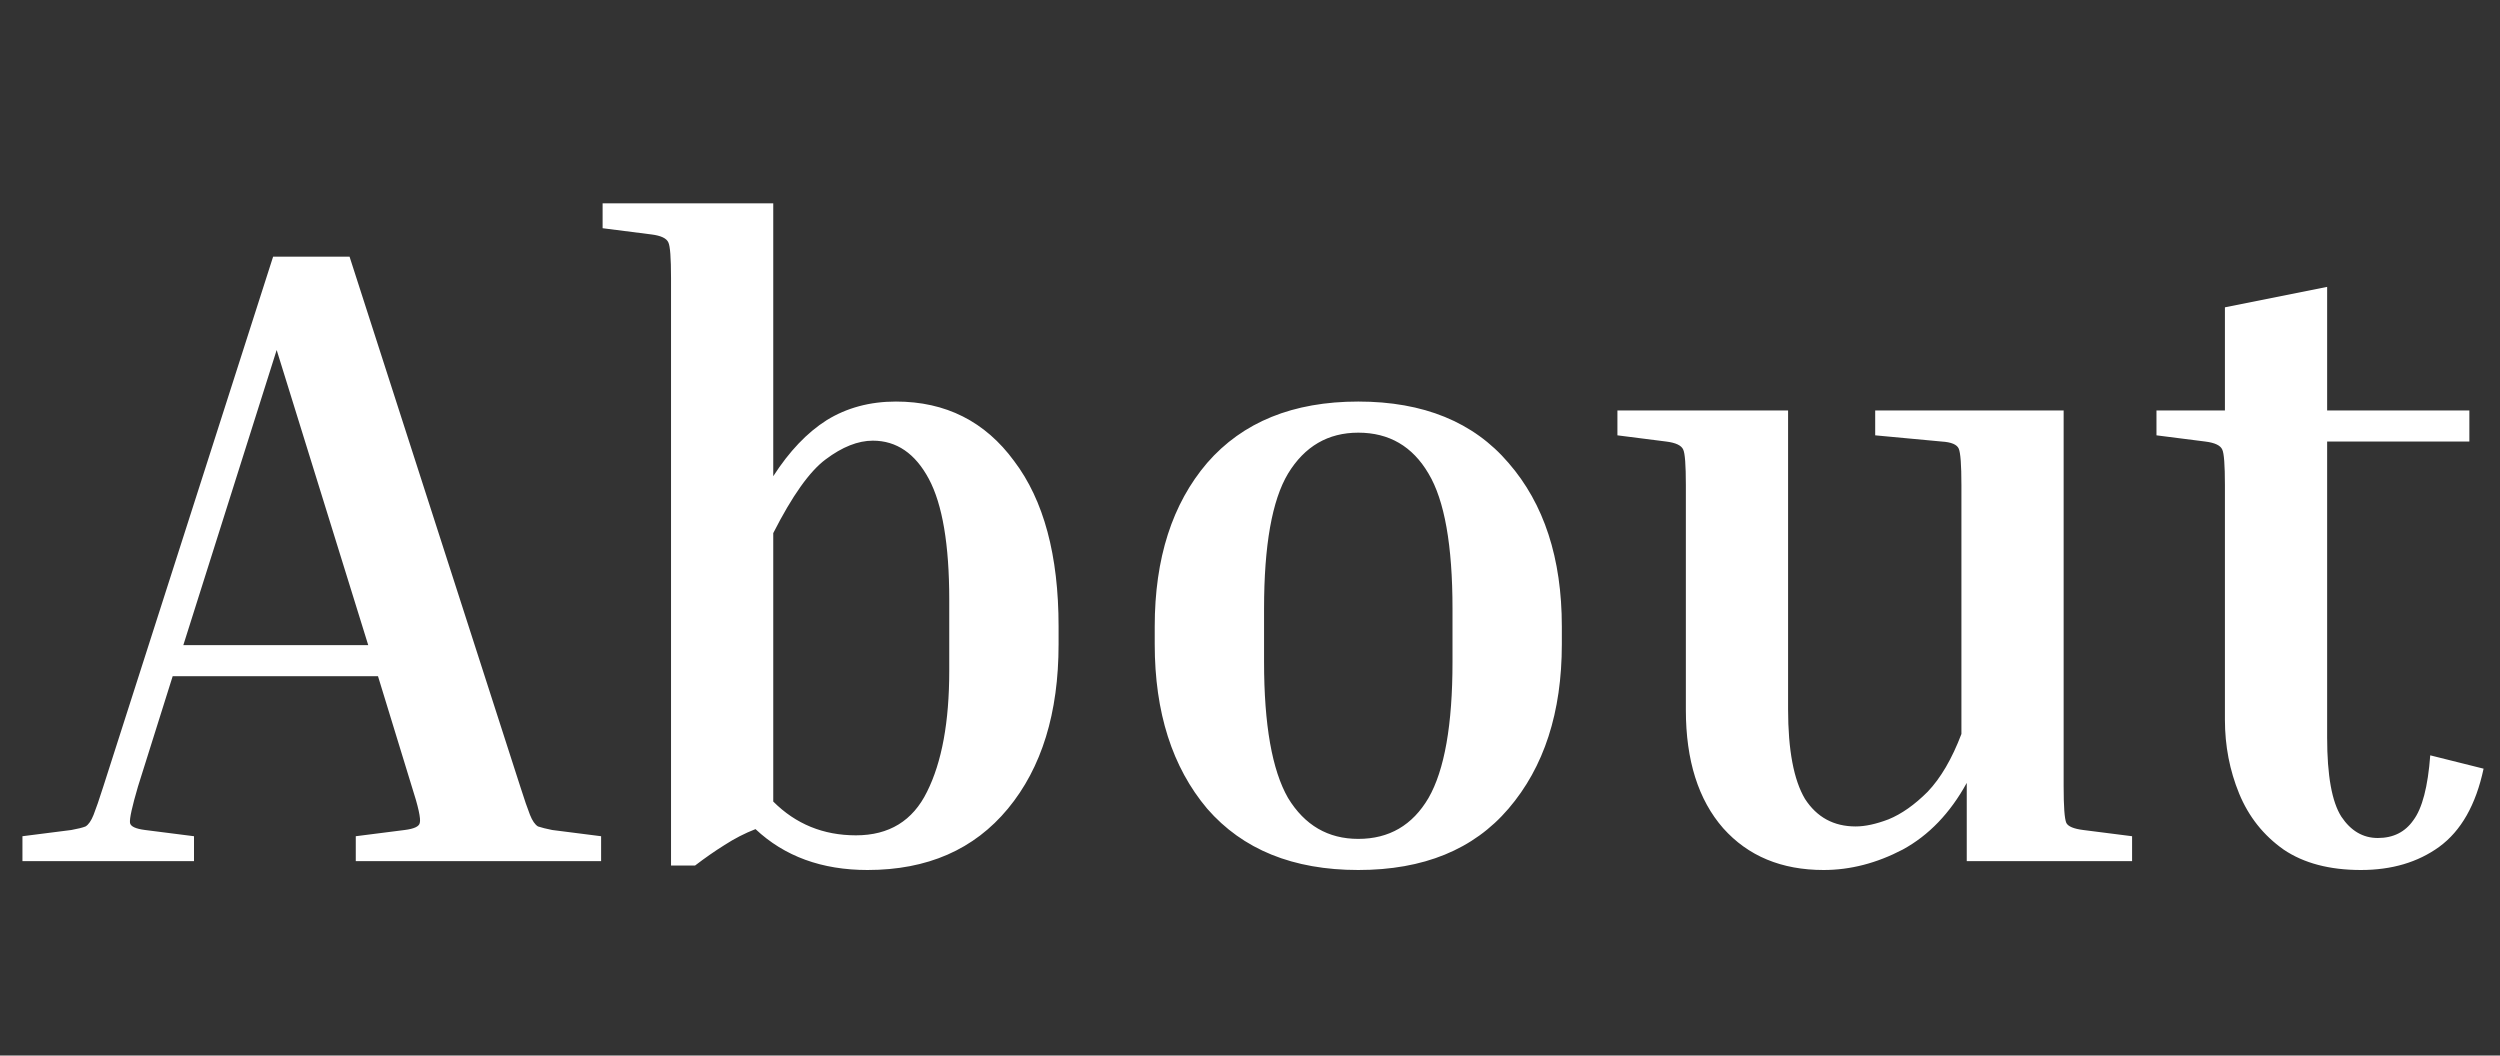 <svg width="90" height="38" viewBox="0 0 90 38" fill="none" xmlns="http://www.w3.org/2000/svg">
<rect x="0" y="0" width="90" height="38" fill="#333333" stroke="none"/>
<path d="M6.984 30.104V31H0.808V30.104L2.568 29.88C2.803 29.837 2.973 29.795 3.08 29.752C3.187 29.688 3.283 29.549 3.368 29.336C3.453 29.123 3.571 28.781 3.72 28.312L9.832 9.24H12.584L18.728 28.312C18.877 28.781 18.995 29.123 19.08 29.336C19.165 29.549 19.261 29.688 19.368 29.752C19.496 29.795 19.667 29.837 19.88 29.88L21.64 30.104V31H12.808V30.104L14.568 29.88C14.909 29.837 15.091 29.752 15.112 29.624C15.155 29.475 15.059 29.037 14.824 28.312L13.608 24.344H6.216L4.968 28.312C4.755 29.037 4.659 29.475 4.68 29.624C4.701 29.752 4.883 29.837 5.224 29.88L6.984 30.104ZM6.6 23.224H13.256L9.96 12.6L6.6 23.224ZM21.694 8.216V7.32H27.837V17.144C28.413 16.248 29.053 15.576 29.758 15.128C30.483 14.68 31.315 14.456 32.254 14.456C34.045 14.456 35.464 15.171 36.51 16.6C37.576 18.008 38.109 19.992 38.109 22.552V23.192C38.109 25.667 37.502 27.64 36.285 29.112C35.069 30.584 33.384 31.32 31.23 31.32C29.587 31.32 28.243 30.829 27.198 29.848C26.814 29.997 26.44 30.189 26.078 30.424C25.736 30.637 25.384 30.883 25.021 31.16H24.157V10.008C24.157 9.283 24.125 8.856 24.061 8.728C23.997 8.579 23.795 8.483 23.453 8.44L21.694 8.216ZM31.422 15.864C30.888 15.864 30.323 16.088 29.726 16.536C29.149 16.963 28.52 17.848 27.837 19.192V28.856C28.648 29.667 29.64 30.072 30.814 30.072C32.008 30.072 32.861 29.549 33.373 28.504C33.907 27.437 34.173 25.987 34.173 24.152V21.592C34.173 19.608 33.928 18.157 33.438 17.24C32.947 16.323 32.275 15.864 31.422 15.864ZM56.226 22.552V23.192C56.226 25.645 55.586 27.619 54.306 29.112C53.048 30.584 51.245 31.32 48.898 31.32C46.552 31.32 44.738 30.584 43.458 29.112C42.2 27.619 41.57 25.645 41.57 23.192V22.552C41.57 20.099 42.2 18.136 43.458 16.664C44.738 15.192 46.552 14.456 48.898 14.456C51.245 14.456 53.048 15.192 54.306 16.664C55.586 18.136 56.226 20.099 56.226 22.552ZM52.29 21.912C52.29 19.629 52.002 18.008 51.426 17.048C50.85 16.067 50.008 15.576 48.898 15.576C47.81 15.576 46.968 16.067 46.37 17.048C45.794 18.008 45.506 19.629 45.506 21.912V23.832C45.506 26.093 45.794 27.725 46.37 28.728C46.968 29.709 47.81 30.2 48.898 30.2C50.008 30.2 50.85 29.709 51.426 28.728C52.002 27.725 52.29 26.093 52.29 23.832V21.912ZM76.755 30.104V31H70.803V28.184C70.206 29.272 69.438 30.072 68.499 30.584C67.56 31.075 66.611 31.32 65.651 31.32C64.136 31.32 62.931 30.819 62.035 29.816C61.139 28.792 60.691 27.373 60.691 25.56V17.464C60.691 16.739 60.659 16.312 60.595 16.184C60.531 16.035 60.328 15.939 59.987 15.896L58.227 15.672V14.776H64.371V25.528C64.371 27 64.574 28.077 64.979 28.76C65.406 29.421 66.014 29.752 66.803 29.752C67.144 29.752 67.539 29.667 67.987 29.496C68.456 29.304 68.926 28.973 69.395 28.504C69.864 28.013 70.27 27.32 70.611 26.424V17.464C70.611 16.739 70.579 16.301 70.515 16.152C70.451 16.003 70.248 15.917 69.907 15.896L67.507 15.672V14.776H74.291V28.312C74.291 29.037 74.323 29.475 74.387 29.624C74.451 29.752 74.654 29.837 74.995 29.88L76.755 30.104ZM89.409 27.672C89.132 28.973 88.599 29.912 87.809 30.488C87.041 31.043 86.103 31.32 84.993 31.32C83.863 31.32 82.935 31.075 82.209 30.584C81.484 30.072 80.951 29.4 80.609 28.568C80.268 27.736 80.097 26.851 80.097 25.912V17.464C80.097 16.739 80.065 16.312 80.001 16.184C79.937 16.035 79.735 15.939 79.393 15.896L77.633 15.672V14.776H80.097V11.064L83.777 10.328V14.776H88.897V15.896H83.777V26.552C83.777 27.917 83.948 28.867 84.289 29.4C84.631 29.912 85.068 30.168 85.601 30.168C86.156 30.168 86.583 29.955 86.881 29.528C87.201 29.101 87.404 28.323 87.489 27.192L89.409 27.672Z" fill="white"/>
</svg>
